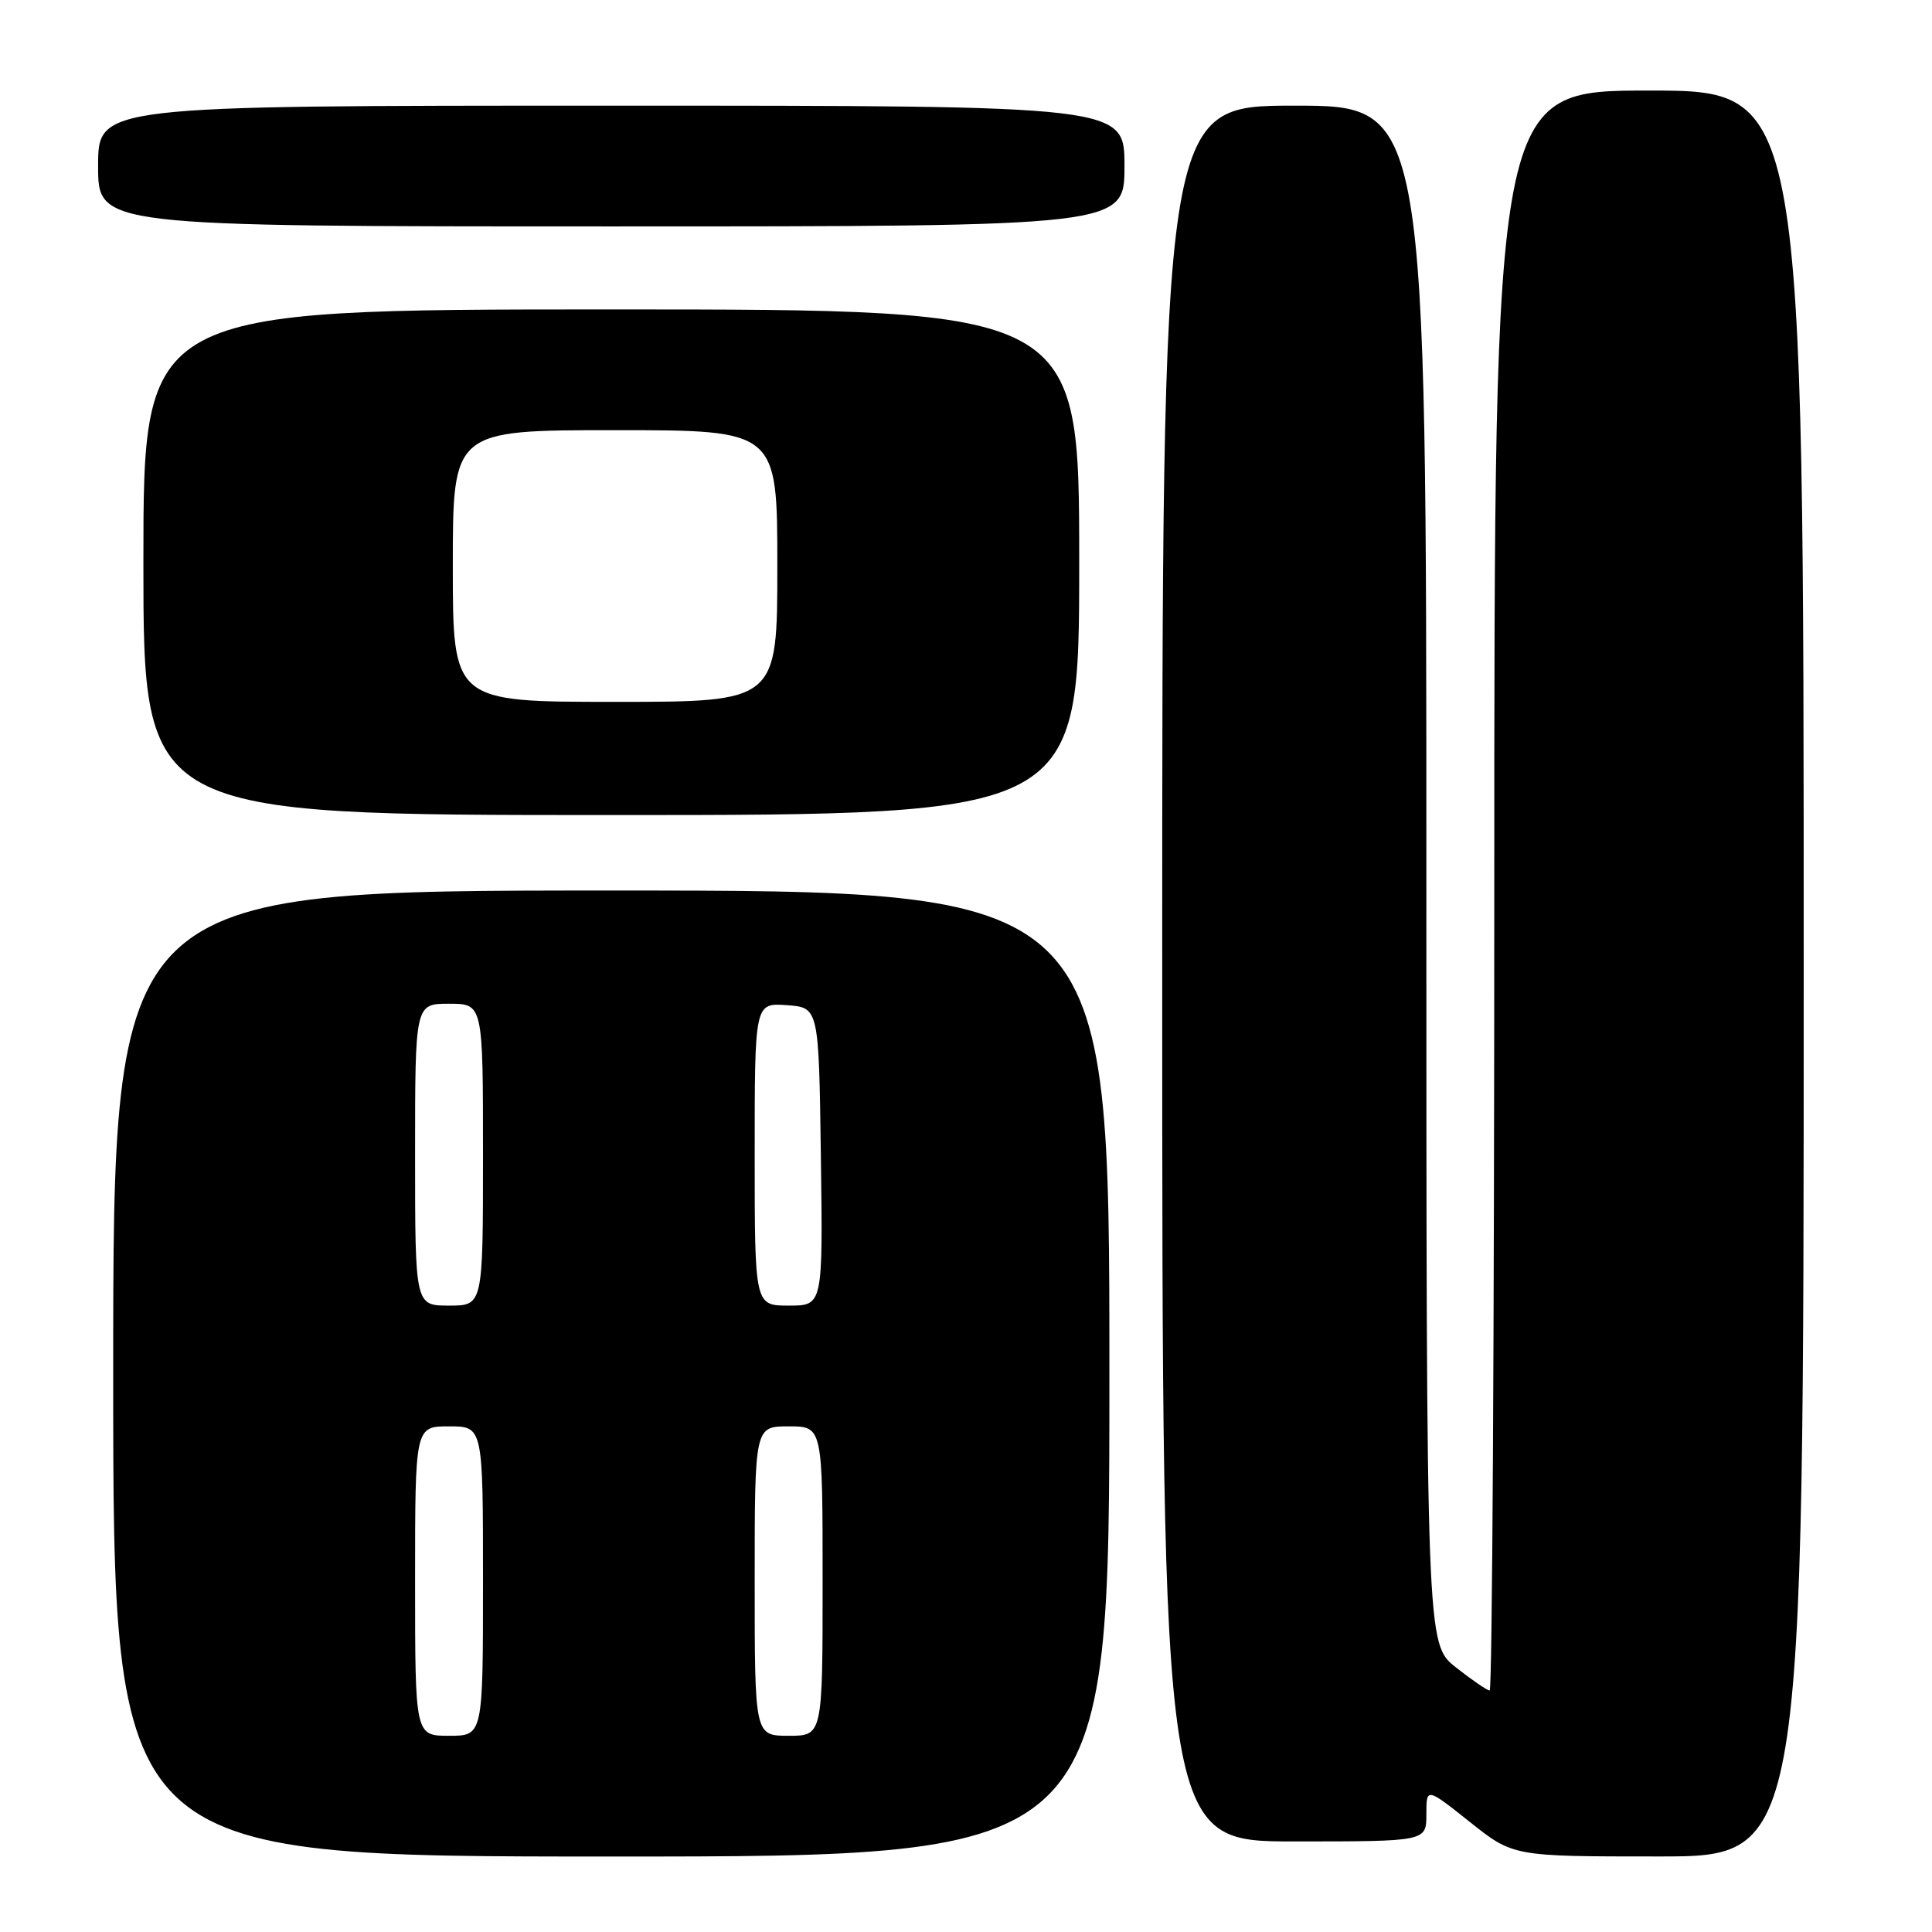 <?xml version="1.0" encoding="UTF-8" standalone="no"?>
<!DOCTYPE svg PUBLIC "-//W3C//DTD SVG 1.1//EN" "http://www.w3.org/Graphics/SVG/1.1/DTD/svg11.dtd" >
<svg xmlns="http://www.w3.org/2000/svg" xmlns:xlink="http://www.w3.org/1999/xlink" version="1.1" viewBox="0 0 256 256">
 <g >
 <path fill="currentColor"
d=" M 147.00 182.00 C 147.00 118.00 147.00 118.00 81.00 118.00 C 15.00 118.00 15.00 118.00 15.00 182.00 C 15.00 246.00 15.00 246.00 81.00 246.00 C 147.00 246.00 147.00 246.00 147.00 182.00 Z  M 239.00 129.00 C 239.00 12.00 239.00 12.00 218.50 12.00 C 198.00 12.00 198.00 12.00 198.00 118.00 C 198.00 176.30 197.73 224.00 197.39 224.00 C 197.06 224.00 195.04 222.61 192.89 220.92 C 189.00 217.83 189.00 217.83 189.00 115.92 C 189.00 14.00 189.00 14.00 171.50 14.00 C 154.00 14.00 154.00 14.00 154.00 129.00 C 154.00 244.00 154.00 244.00 171.50 244.00 C 189.00 244.00 189.00 244.00 189.00 240.42 C 189.00 236.84 189.00 236.84 194.75 241.41 C 200.50 245.99 200.50 245.99 219.75 245.99 C 239.00 246.00 239.00 246.00 239.00 129.00 Z  M 143.00 74.50 C 143.00 41.00 143.00 41.00 81.00 41.00 C 19.00 41.00 19.00 41.00 19.00 74.50 C 19.00 108.00 19.00 108.00 81.00 108.00 C 143.00 108.00 143.00 108.00 143.00 74.50 Z  M 149.00 22.00 C 149.00 14.00 149.00 14.00 81.00 14.00 C 13.00 14.00 13.00 14.00 13.00 22.00 C 13.00 30.00 13.00 30.00 81.00 30.00 C 149.00 30.00 149.00 30.00 149.00 22.00 Z  M 55.00 209.50 C 55.00 189.00 55.00 189.00 59.50 189.00 C 64.00 189.00 64.00 189.00 64.00 209.50 C 64.00 230.00 64.00 230.00 59.50 230.00 C 55.00 230.00 55.00 230.00 55.00 209.50 Z  M 100.00 209.50 C 100.00 189.00 100.00 189.00 104.50 189.00 C 109.00 189.00 109.00 189.00 109.00 209.50 C 109.00 230.00 109.00 230.00 104.50 230.00 C 100.00 230.00 100.00 230.00 100.00 209.50 Z  M 55.00 153.00 C 55.00 133.00 55.00 133.00 59.50 133.00 C 64.00 133.00 64.00 133.00 64.00 153.00 C 64.00 173.00 64.00 173.00 59.50 173.00 C 55.00 173.00 55.00 173.00 55.00 153.00 Z  M 100.00 152.94 C 100.00 132.89 100.00 132.89 104.25 133.19 C 108.50 133.50 108.50 133.50 108.77 153.25 C 109.04 173.00 109.04 173.00 104.52 173.00 C 100.00 173.00 100.00 173.00 100.00 152.94 Z  M 60.00 75.00 C 60.00 57.00 60.00 57.00 81.50 57.00 C 103.00 57.00 103.00 57.00 103.00 75.00 C 103.00 93.00 103.00 93.00 81.50 93.00 C 60.00 93.00 60.00 93.00 60.00 75.00 Z "/>
</g>
</svg>